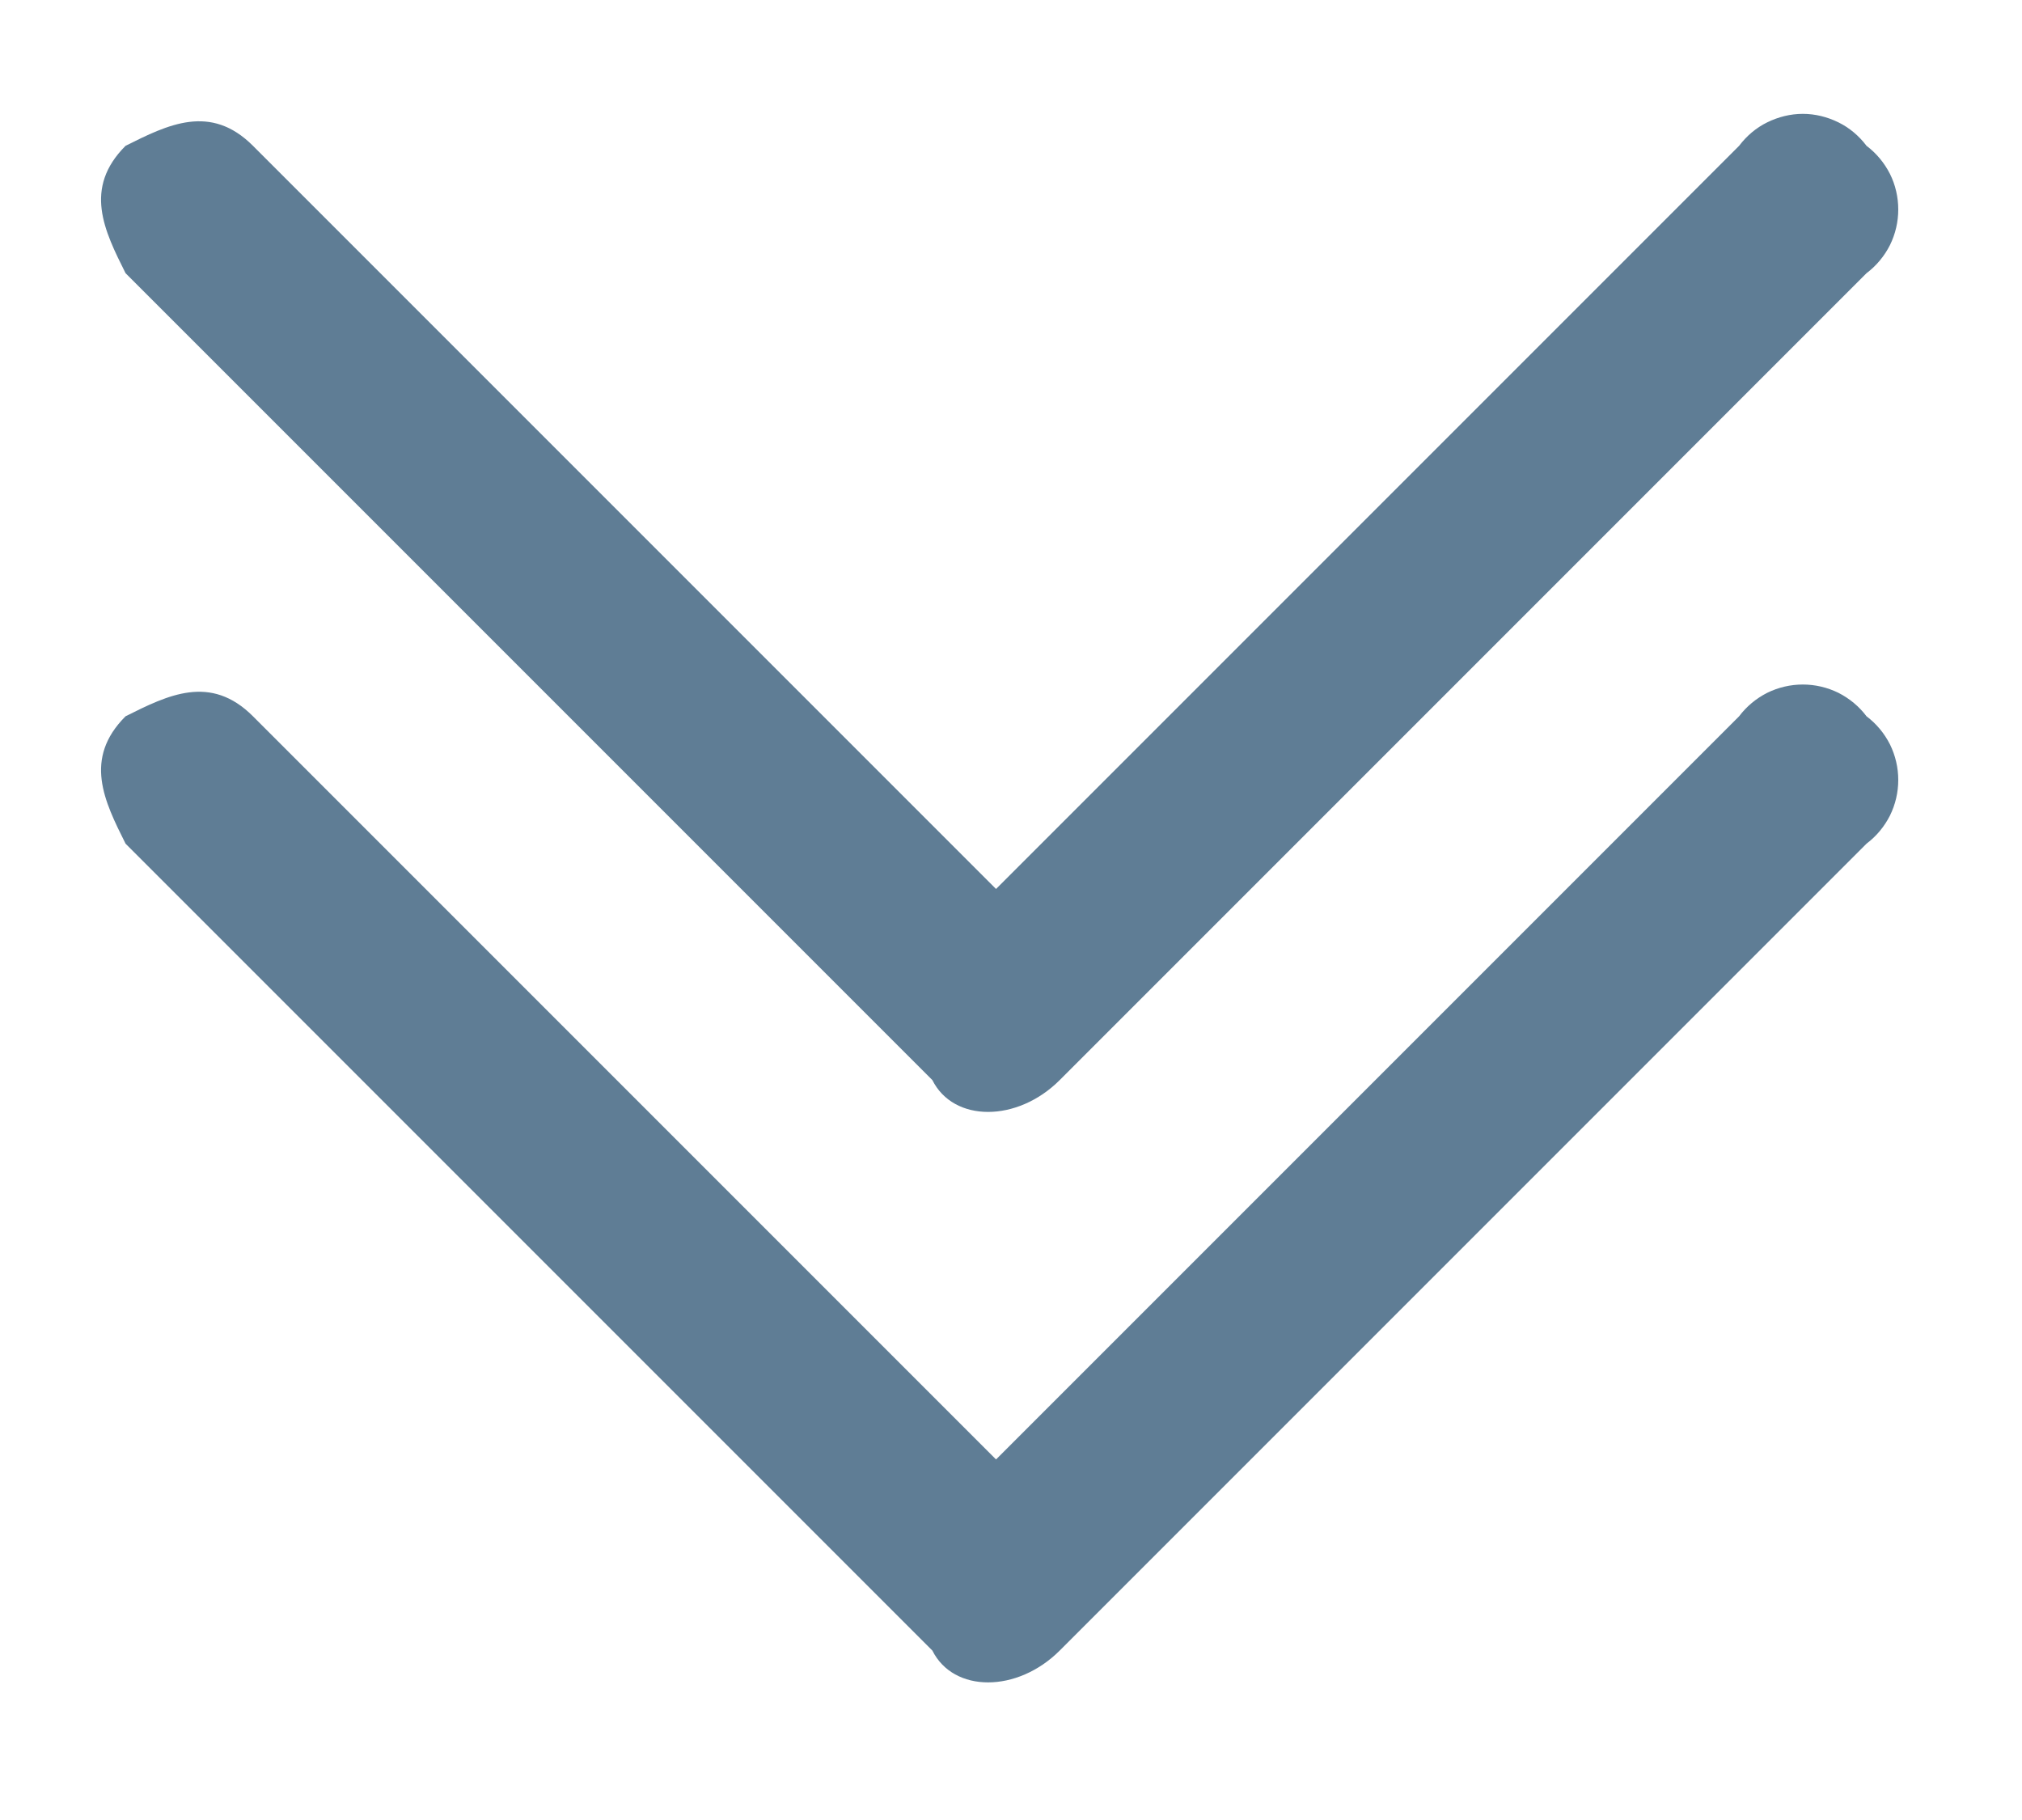 <svg width="10" height="9" viewBox="0 0 10 9" fill="none" xmlns="http://www.w3.org/2000/svg">
  <path d="M5.241 5.341L9.231 1.351C9.28 1.314 9.319 1.267 9.347 1.212C9.374 1.157 9.388 1.097 9.388 1.036C9.388 0.975 9.374 0.914 9.347 0.86C9.319 0.805 9.28 0.758 9.231 0.721C9.194 0.672 9.147 0.632 9.092 0.605C9.037 0.578 8.977 0.563 8.916 0.563C8.855 0.563 8.795 0.578 8.74 0.605C8.685 0.632 8.638 0.672 8.601 0.721L4.926 4.396L1.251 0.721C1.041 0.511 0.831 0.616 0.621 0.721C0.411 0.931 0.516 1.141 0.621 1.351L4.611 5.341C4.716 5.551 5.031 5.551 5.241 5.341Z" fill="#5F7D95"/>
  <path d="M5.241 8.162L9.231 4.172C9.28 4.135 9.319 4.088 9.347 4.033C9.374 3.978 9.388 3.918 9.388 3.857C9.388 3.796 9.374 3.736 9.347 3.681C9.319 3.626 9.28 3.579 9.231 3.542C9.194 3.493 9.147 3.454 9.092 3.426C9.037 3.399 8.977 3.385 8.916 3.385C8.855 3.385 8.795 3.399 8.74 3.426C8.685 3.454 8.638 3.493 8.601 3.542L4.926 7.217L1.251 3.542C1.041 3.332 0.831 3.437 0.621 3.542C0.411 3.752 0.516 3.962 0.621 4.172L4.611 8.162C4.716 8.372 5.031 8.372 5.241 8.162Z" fill="#5F7D95"/>
</svg>
